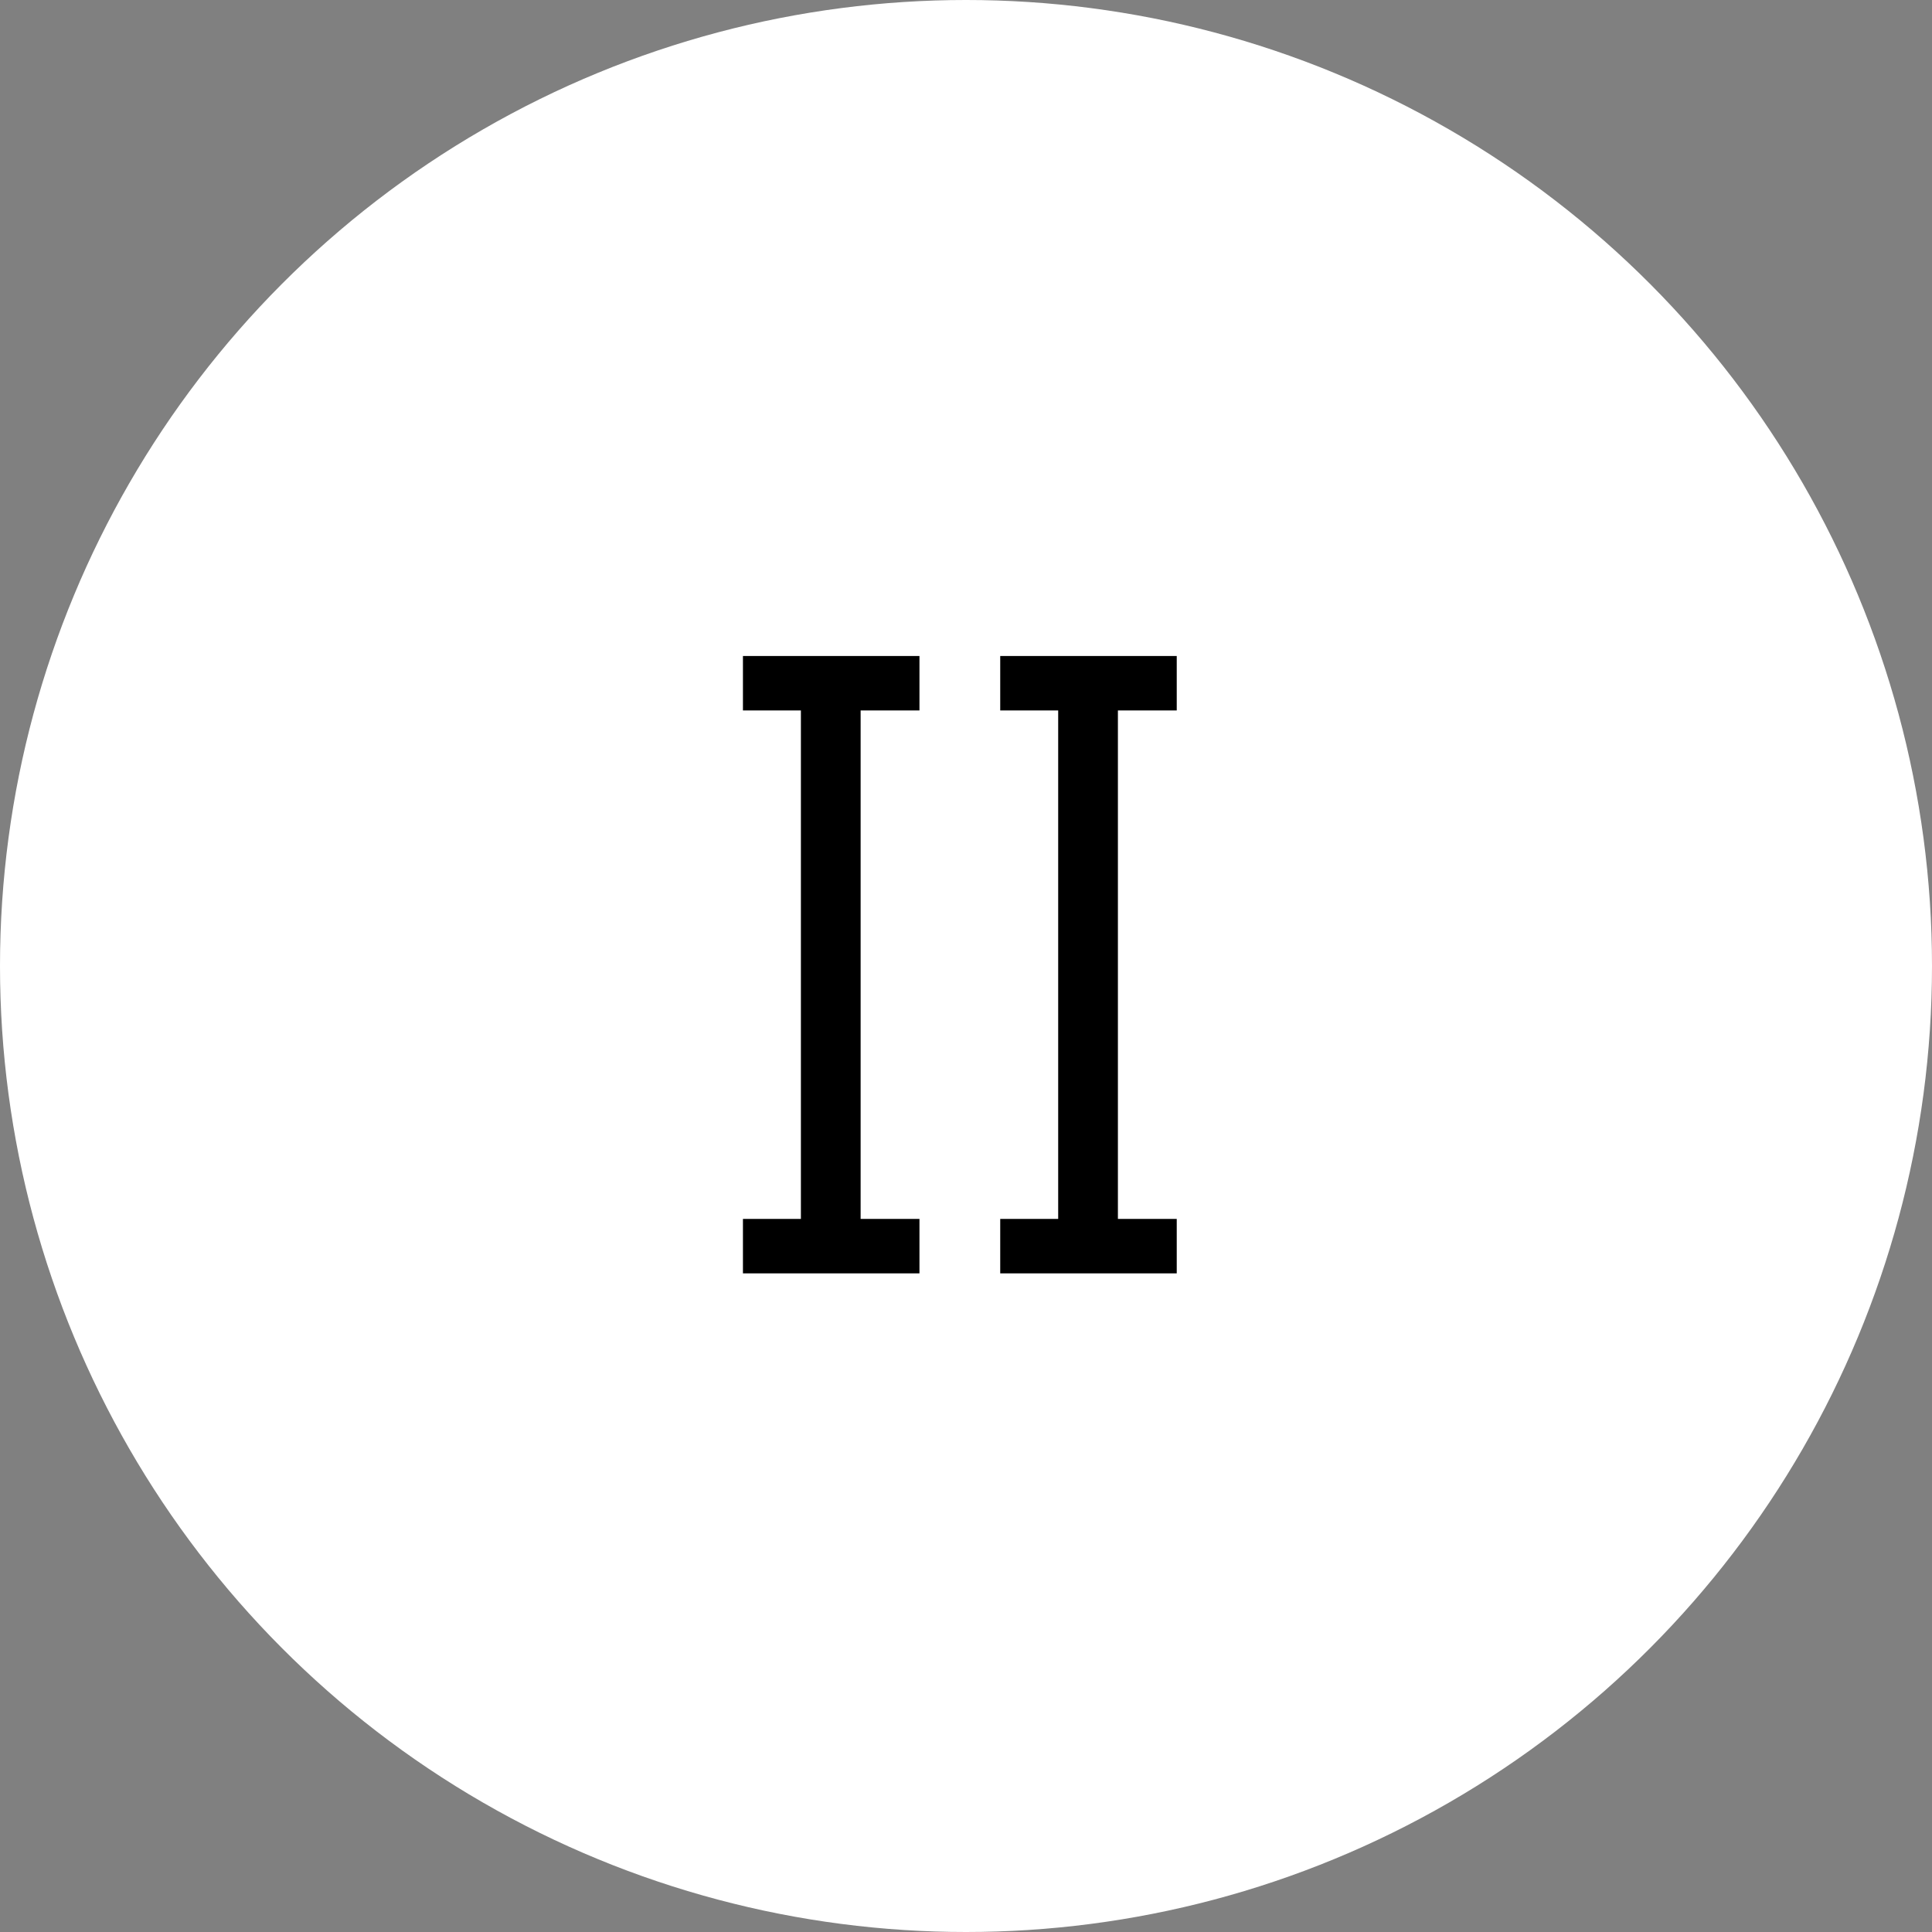 <svg width="88" height="88" viewBox="0 0 88 88" fill="none" xmlns="http://www.w3.org/2000/svg">
<rect x="0" y="0" width="88" height="88" fill="#808080" stroke="none"/>
<circle cx="44" cy="44" r="44" fill="white"/>
<path d="M33.84 58H41.88V55.52H39.2V32.36H41.88V29.88H33.84V32.36H36.48V55.52H33.84V58ZM45.559 58H53.599V55.52H50.919V32.36H53.599V29.88H45.559V32.36H48.199V55.52H45.559V58Z" fill="black"/>
</svg>
